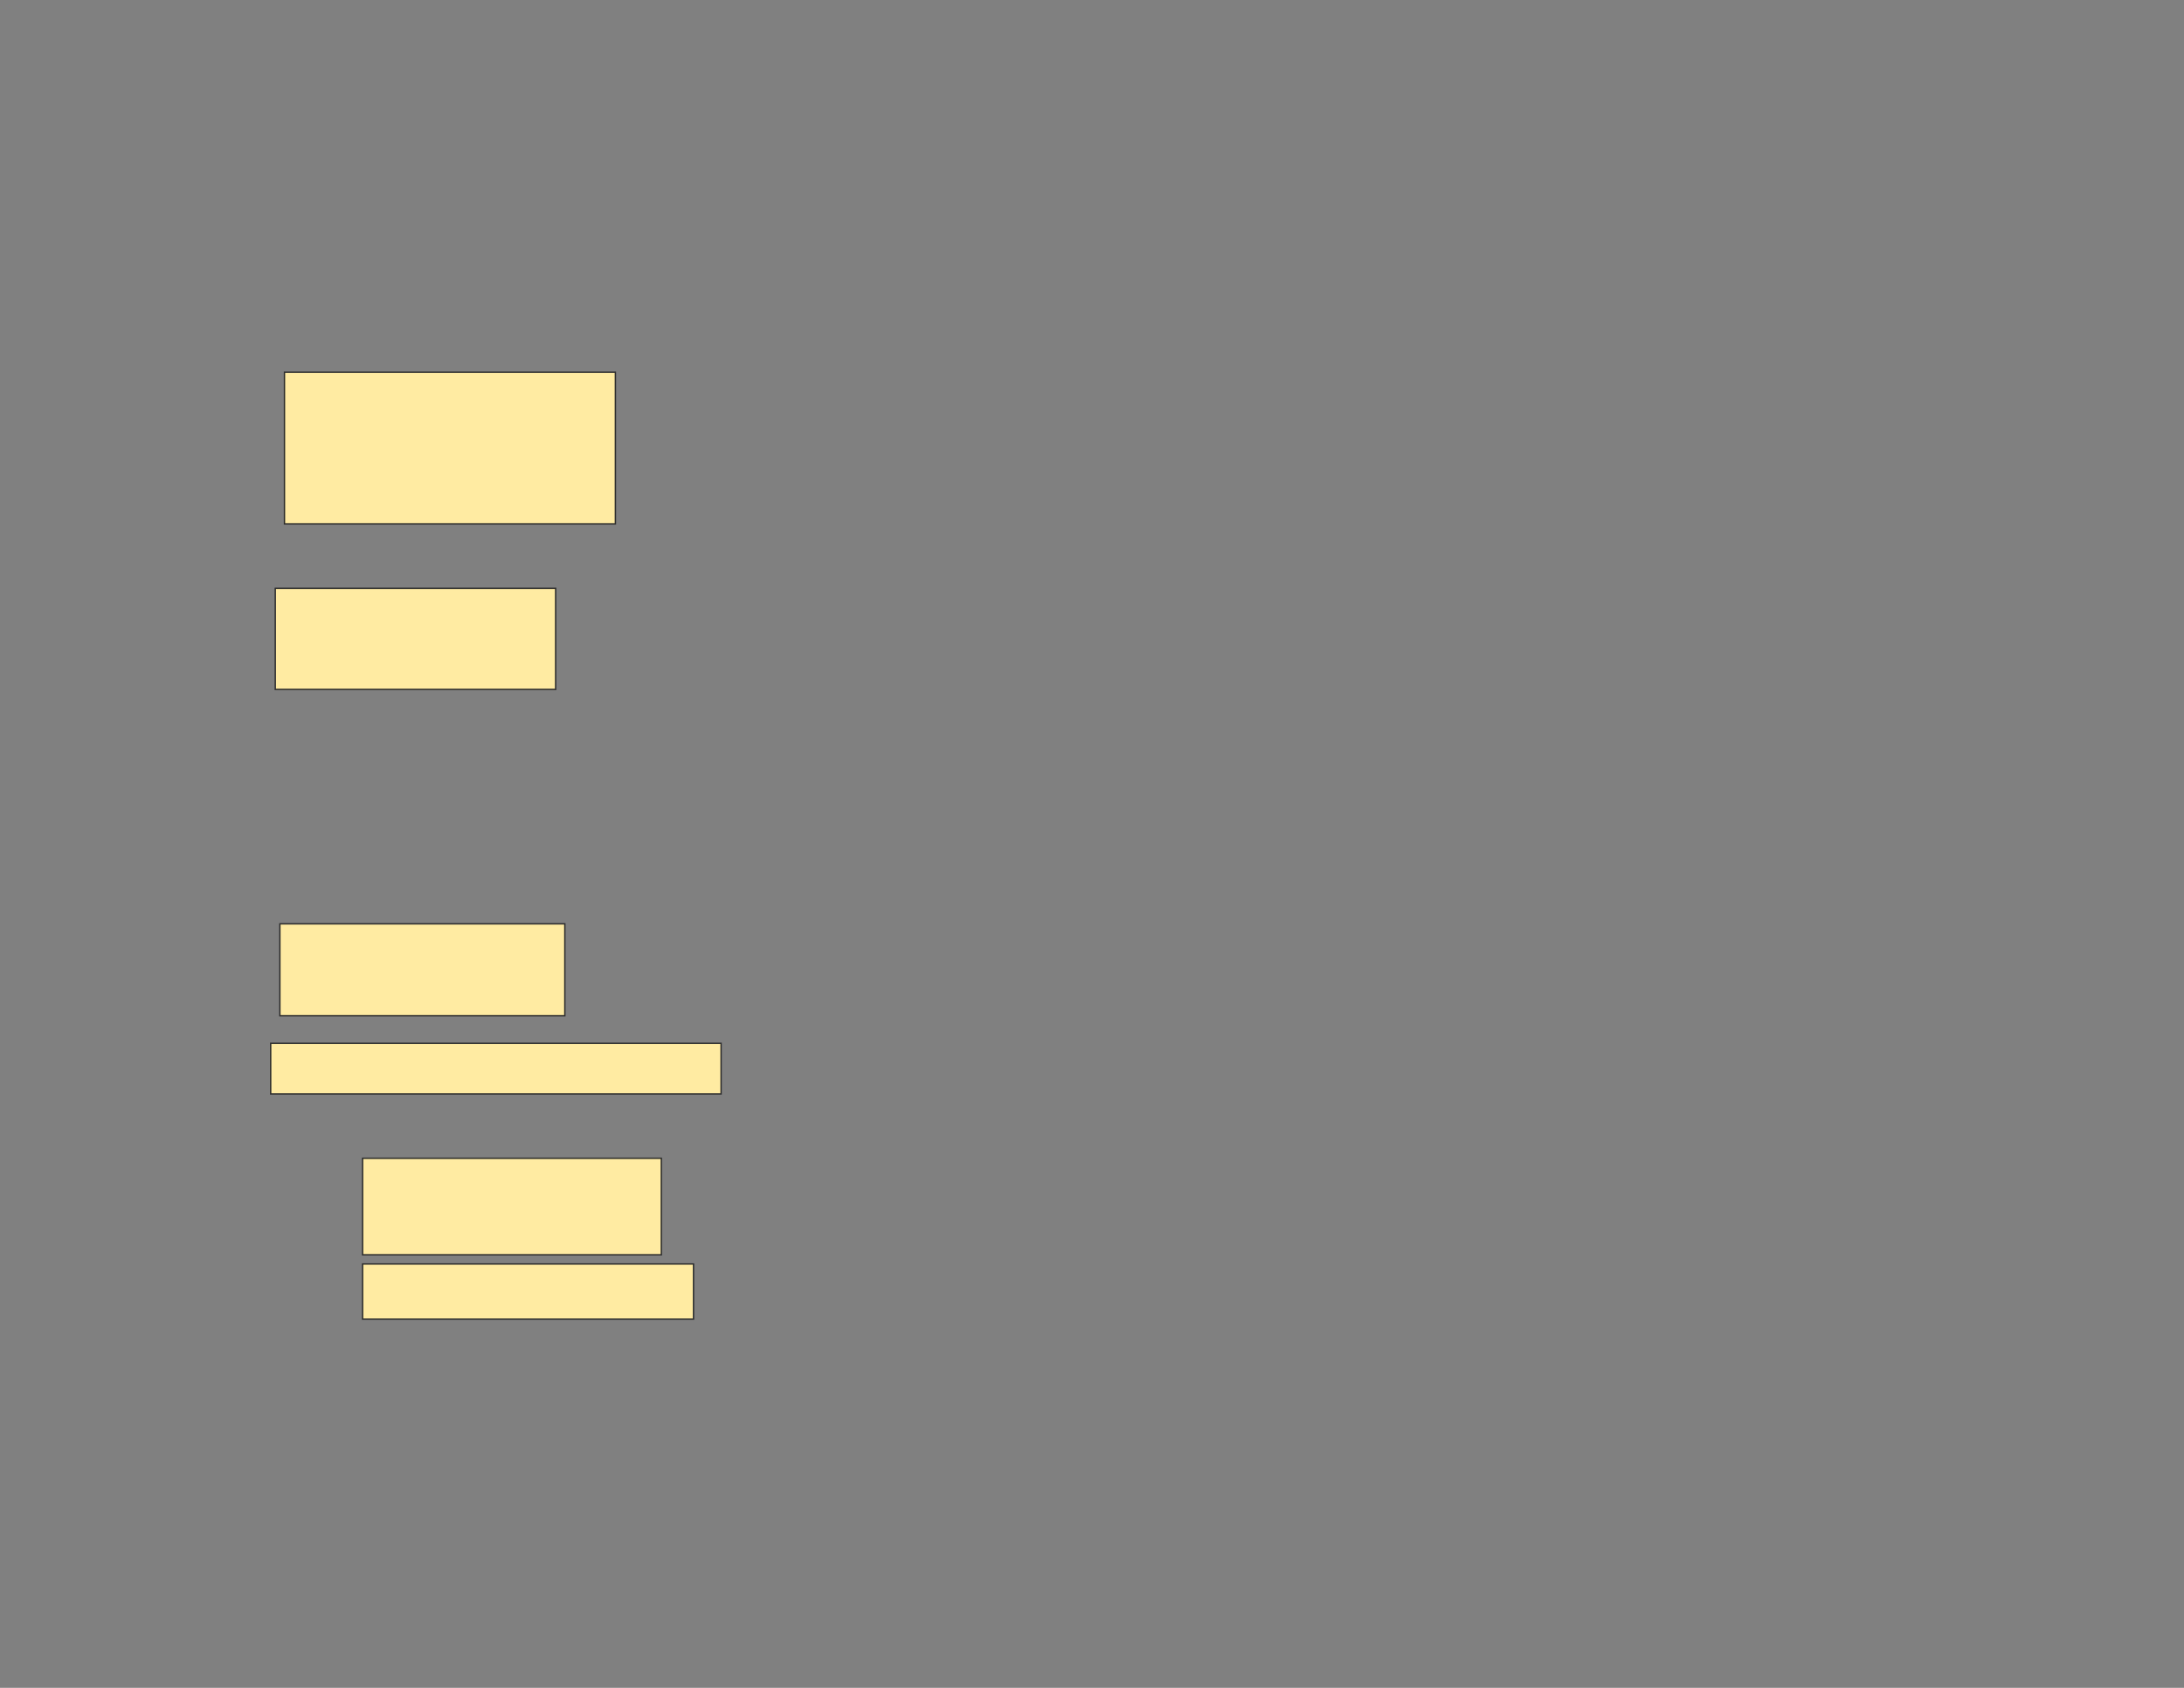 <svg xmlns="http://www.w3.org/2000/svg" width="1584" height="1224">
 <rect width="100%" height="100%" fill="#808080" stroke="none"/>
 <!-- Created with Image Occlusion Enhanced -->
 <g>
  <title>Labels</title>
 </g>
 <g>
  <title>Masks</title>
  <rect id="95be896d2ece47cd8633725833fec6e7-ao-1" height="110" width="240" y="269.958" x="206.322" stroke="#2D2D2D" fill="#FFEBA2"/>
  <rect id="95be896d2ece47cd8633725833fec6e7-ao-2" height="73.333" width="203.333" y="426.625" x="199.655" stroke="#2D2D2D" fill="#FFEBA2"/>
  
  <rect id="95be896d2ece47cd8633725833fec6e7-ao-4" height="66.667" width="206.667" y="669.958" x="202.989" stroke="#2D2D2D" fill="#FFEBA2"/>
  <rect id="95be896d2ece47cd8633725833fec6e7-ao-5" height="36.667" width="326.667" y="756.625" x="196.322" stroke="#2D2D2D" fill="#FFEBA2"/>
  <rect stroke="#2D2D2D" id="95be896d2ece47cd8633725833fec6e7-ao-6" height="70" width="216.667" y="839.958" x="262.989" fill="#FFEBA2"/>
  <rect id="95be896d2ece47cd8633725833fec6e7-ao-7" height="40" width="240" y="916.625" x="262.989" stroke-linecap="null" stroke-linejoin="null" stroke-dasharray="null" stroke="#2D2D2D" fill="#FFEBA2"/>
 </g>
</svg>